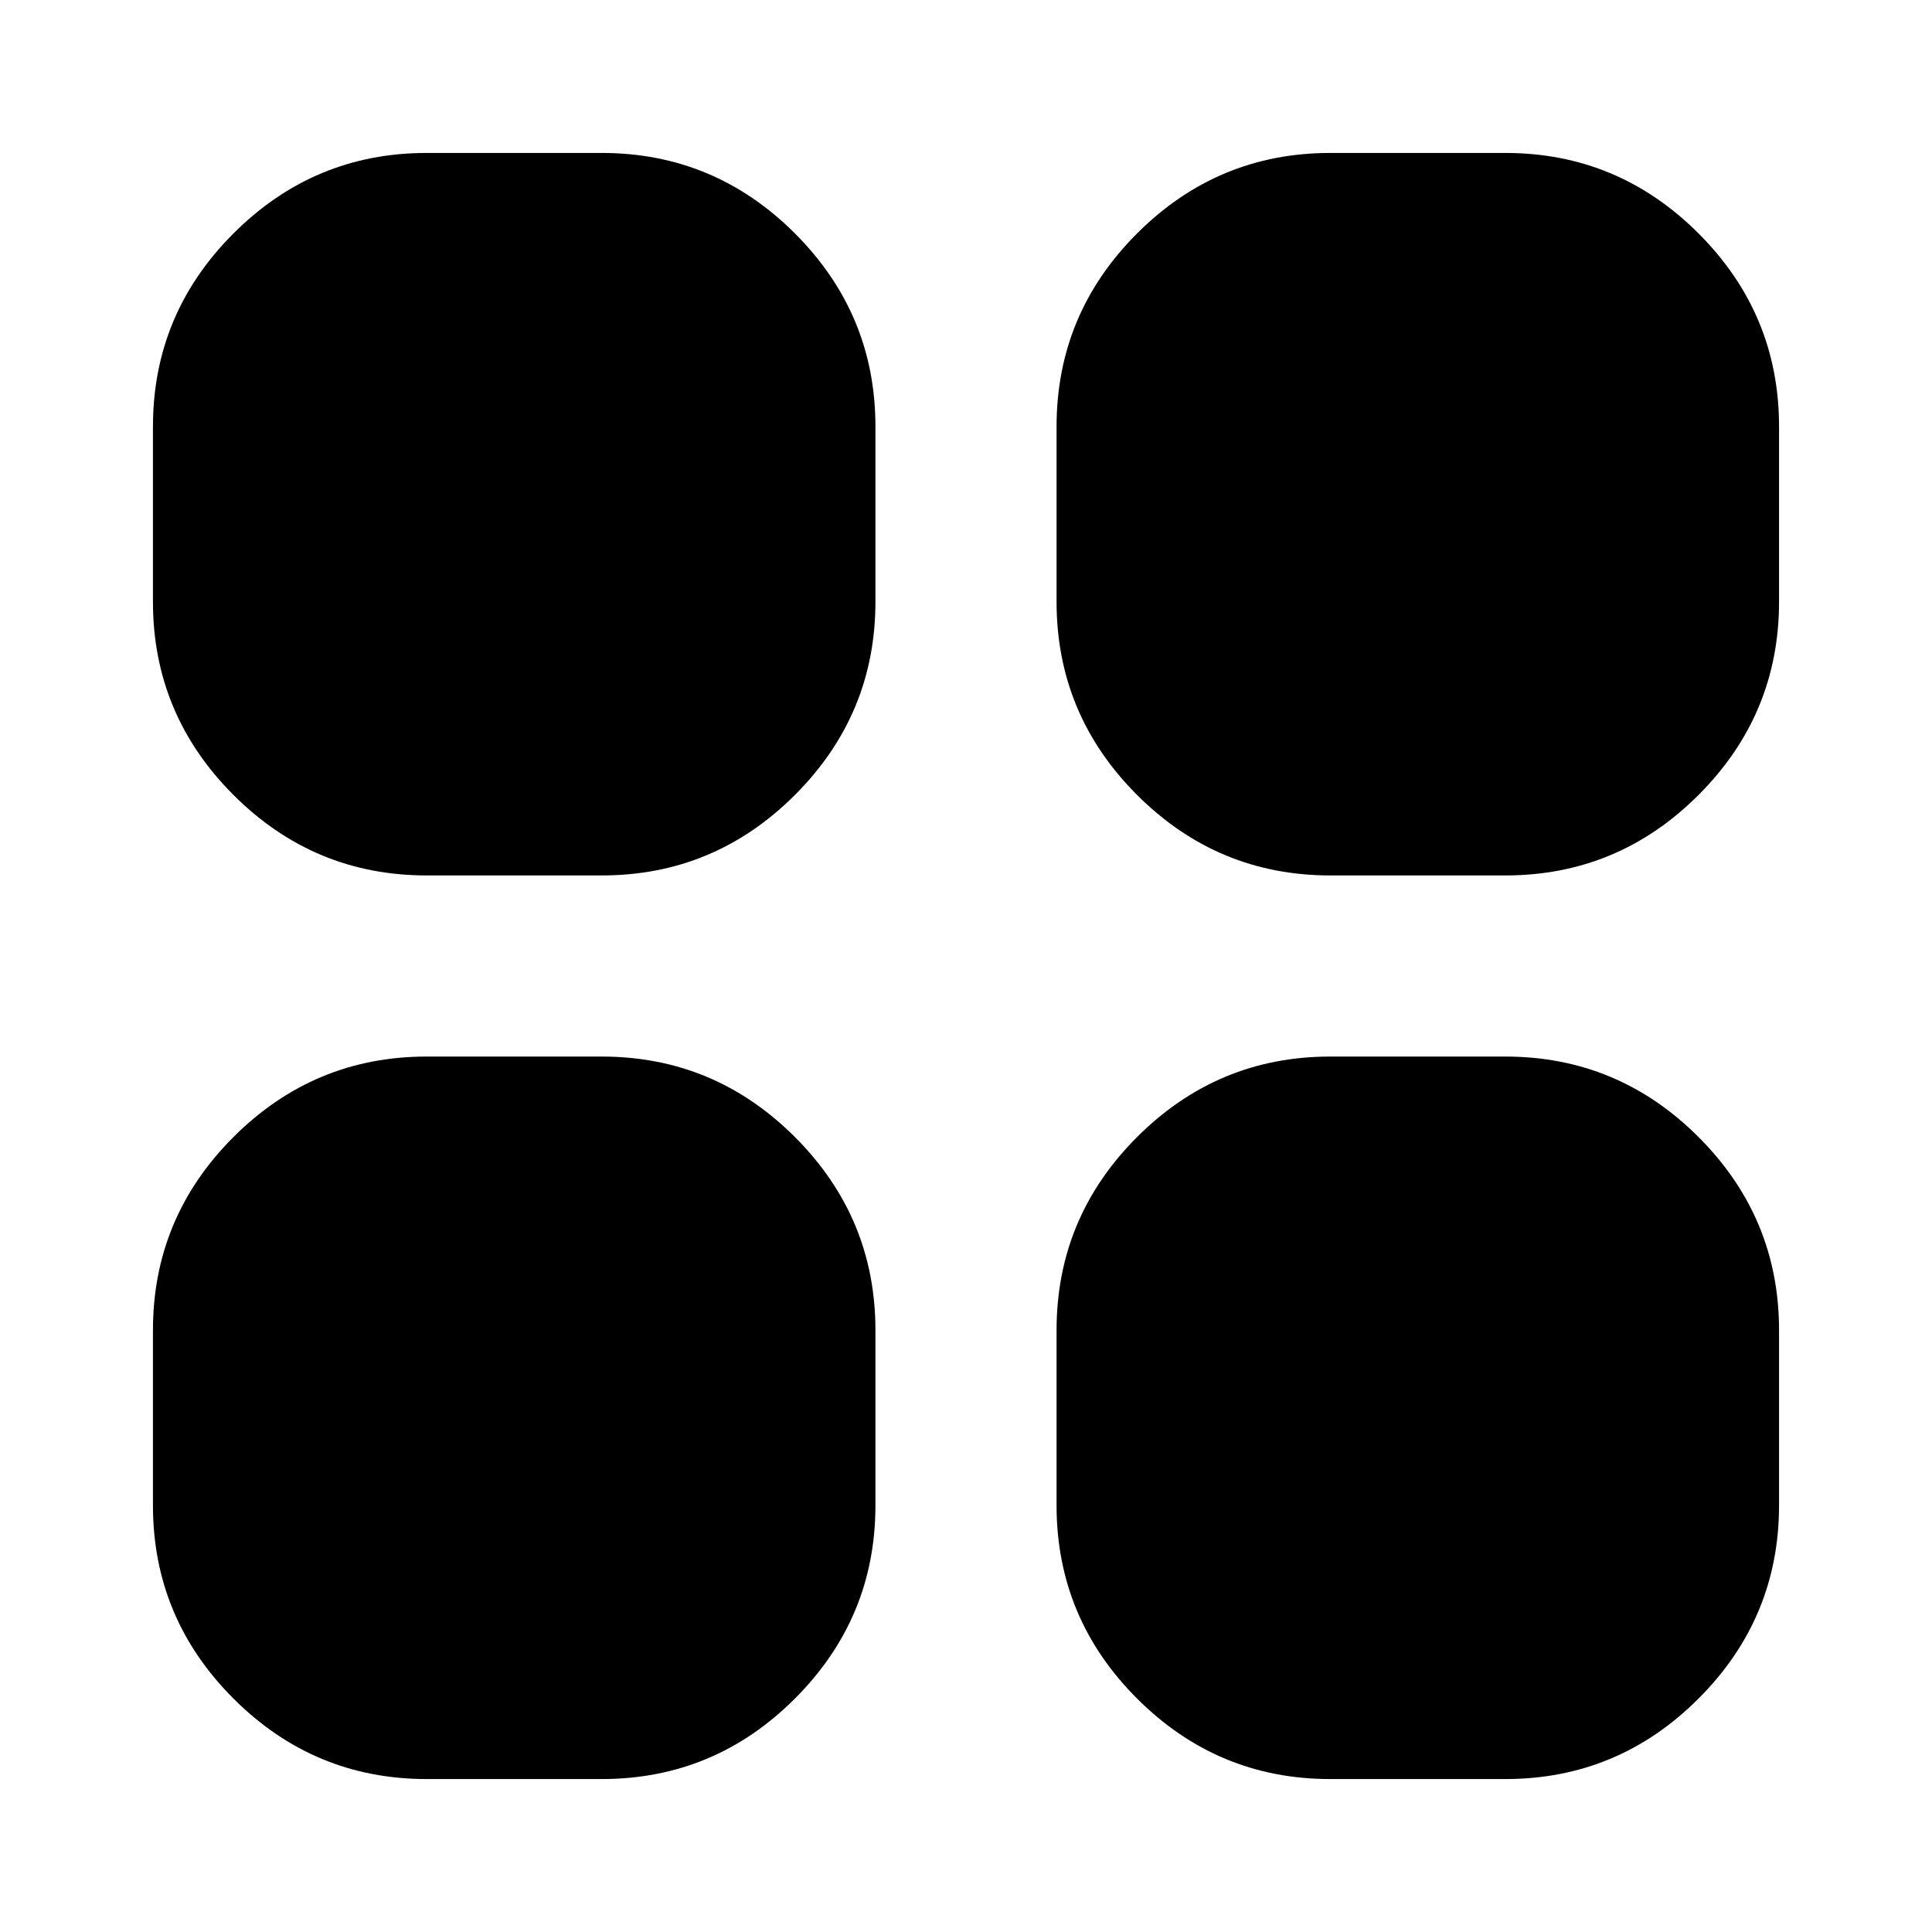 <svg xmlns="http://www.w3.org/2000/svg" height="24" width="24"><path d="M16.525 10.875q-1.4 0-2.4-1t-1-2.4V5.3q0-1.4 1-2.4t2.4-1H18.7q1.4 0 2.4 1t1 2.4v2.175q0 1.4-1 2.4t-2.4 1Zm-5.65-3.4q0 1.4-1 2.4t-2.4 1H5.3q-1.4 0-2.4-1t-1-2.4V5.3q0-1.4 1-2.4t2.4-1h2.175q1.4 0 2.4 1t1 2.4Zm2.25 9.05q0-1.4 1-2.4t2.4-1H18.7q1.4 0 2.4 1t1 2.4V18.7q0 1.4-1 2.4t-2.4 1h-2.175q-1.4 0-2.4-1t-1-2.4Zm-5.65-3.4q1.4 0 2.4 1t1 2.4V18.7q0 1.4-1 2.4t-2.4 1H5.3q-1.4 0-2.4-1t-1-2.4v-2.175q0-1.4 1-2.4t2.4-1Z"/></svg>